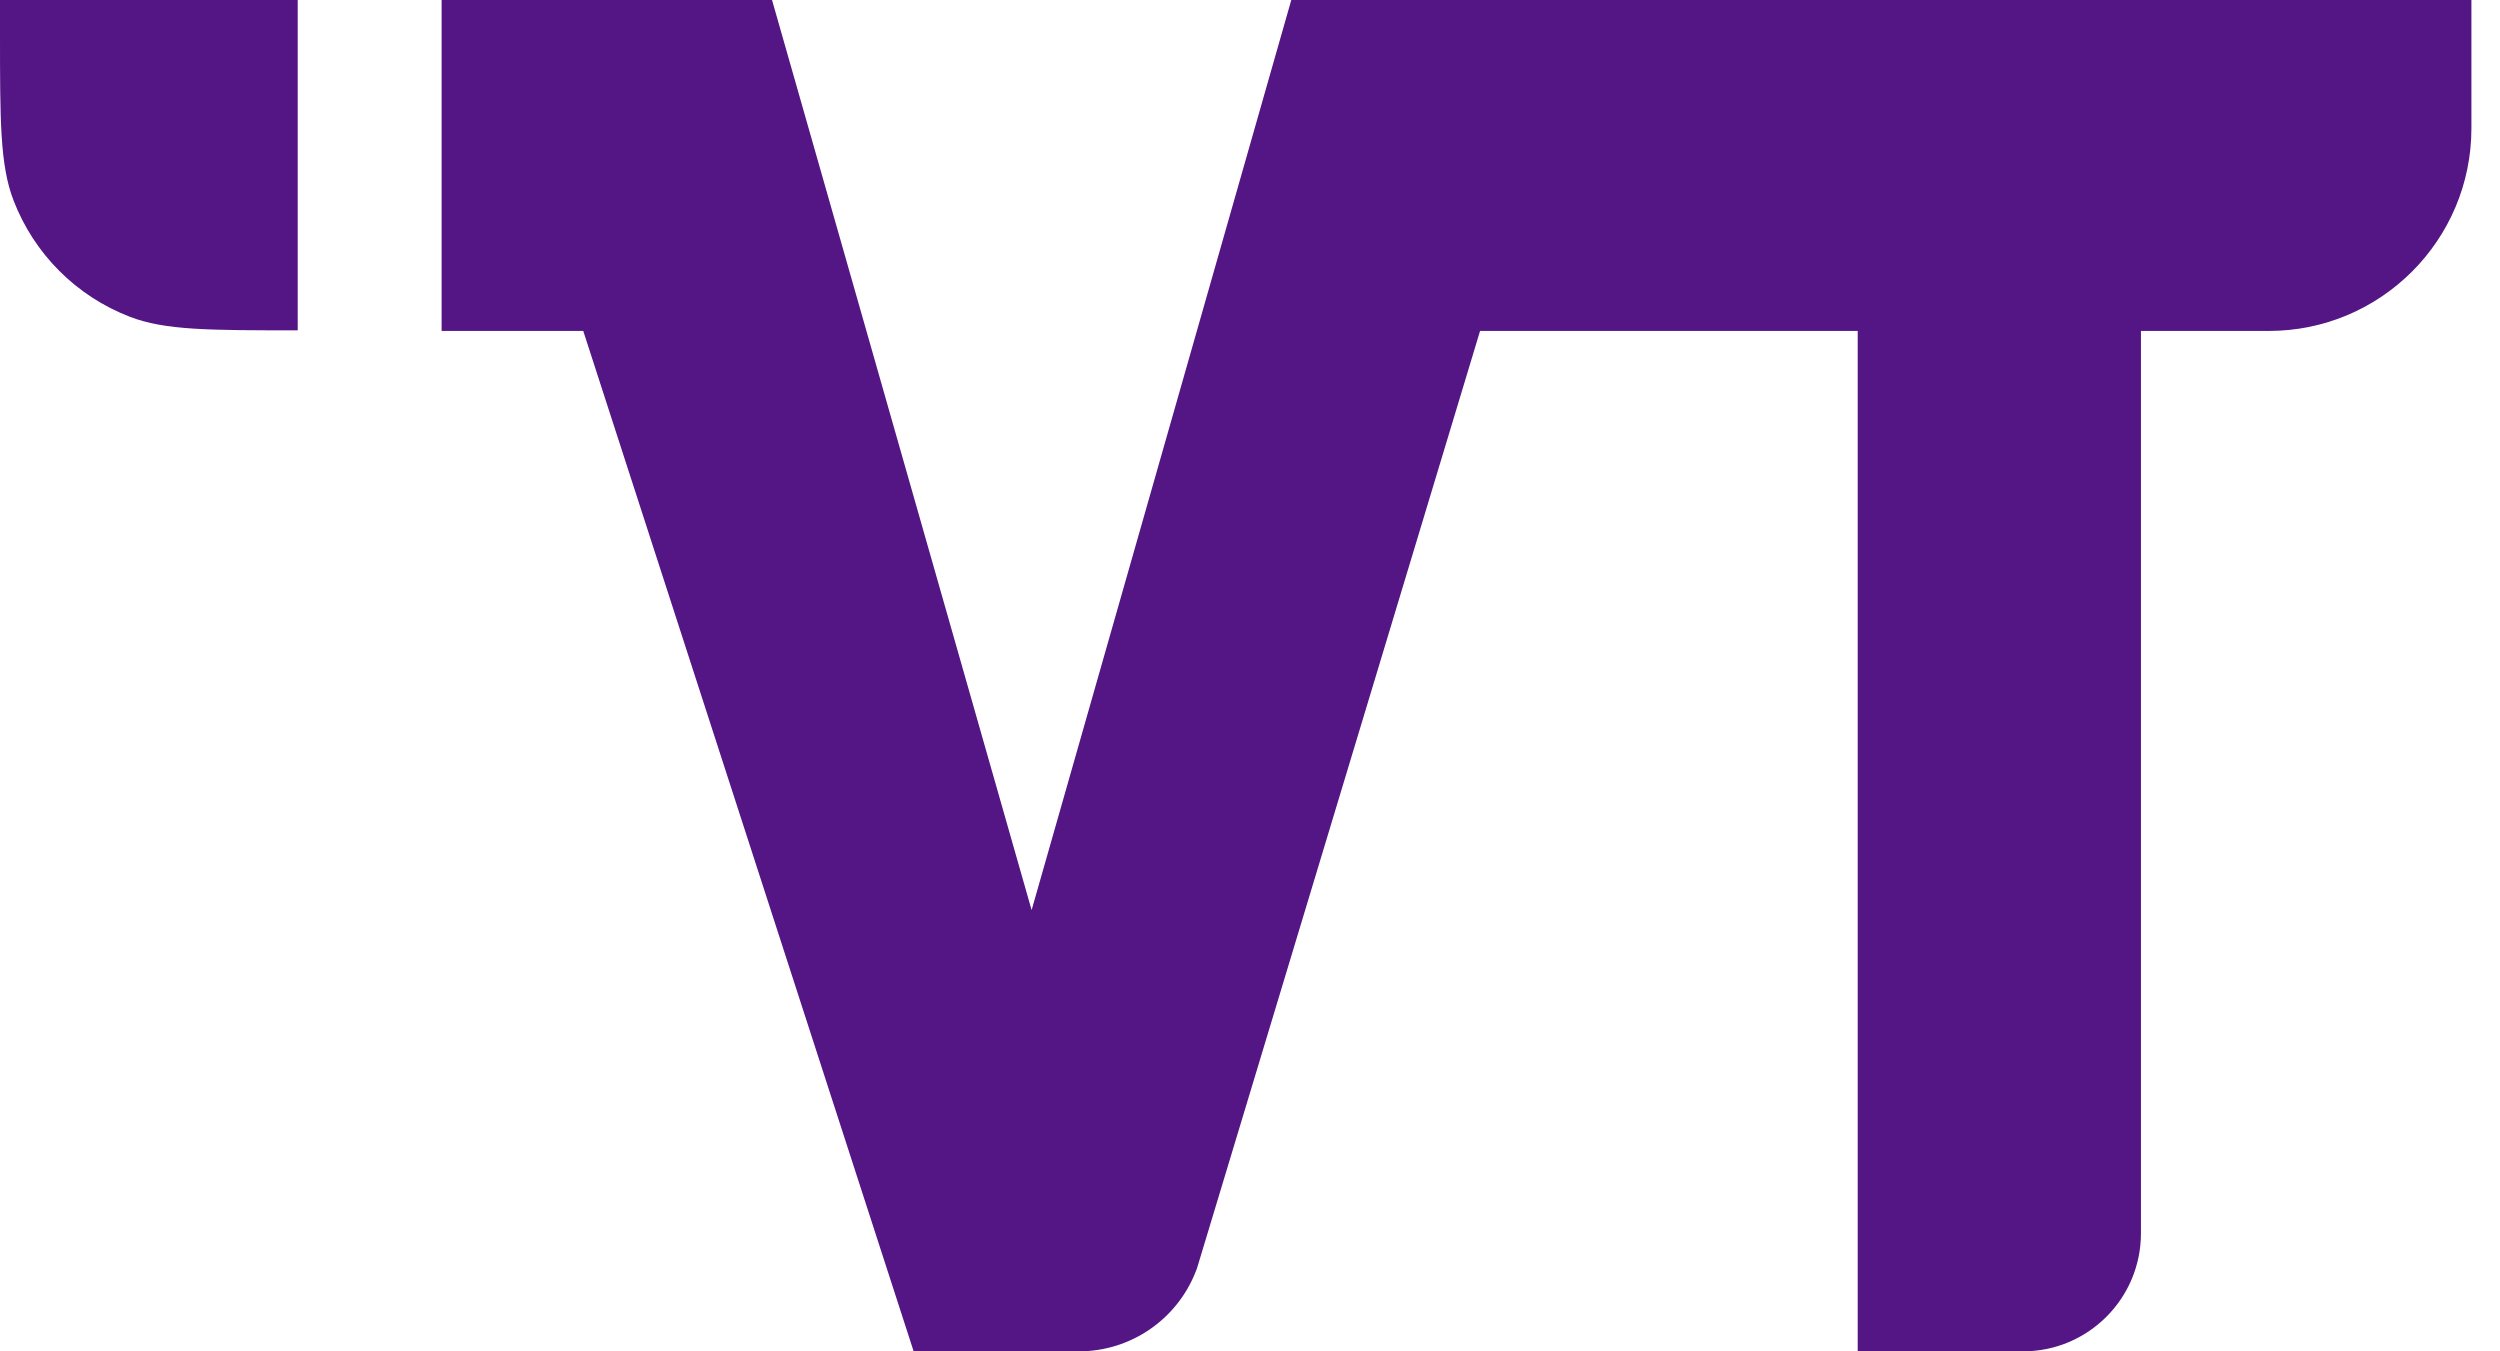 <svg width="37" height="20" viewBox="0 0 37 20" fill="none" xmlns="http://www.w3.org/2000/svg">
<path d="M6.536 4.898V0H11.426L15.268 13.469L19.111 0H36.577V1.898C36.577 3.555 35.233 4.898 33.577 4.898H31.686V18.253C31.686 19.218 30.904 20 29.94 20H27.494V4.898H21.905L17.714 18.776L17.696 18.821C17.417 19.532 16.731 20 15.967 20H14.57H13.522L8.632 4.898H6.536Z" fill="#541685"/>
<path d="M4.406 0H0V0.483C0 1.793 0 2.447 0.201 2.968C0.506 3.759 1.13 4.383 1.921 4.688C2.442 4.889 3.096 4.889 4.406 4.889V0Z" fill="#541685"/>
</svg>
